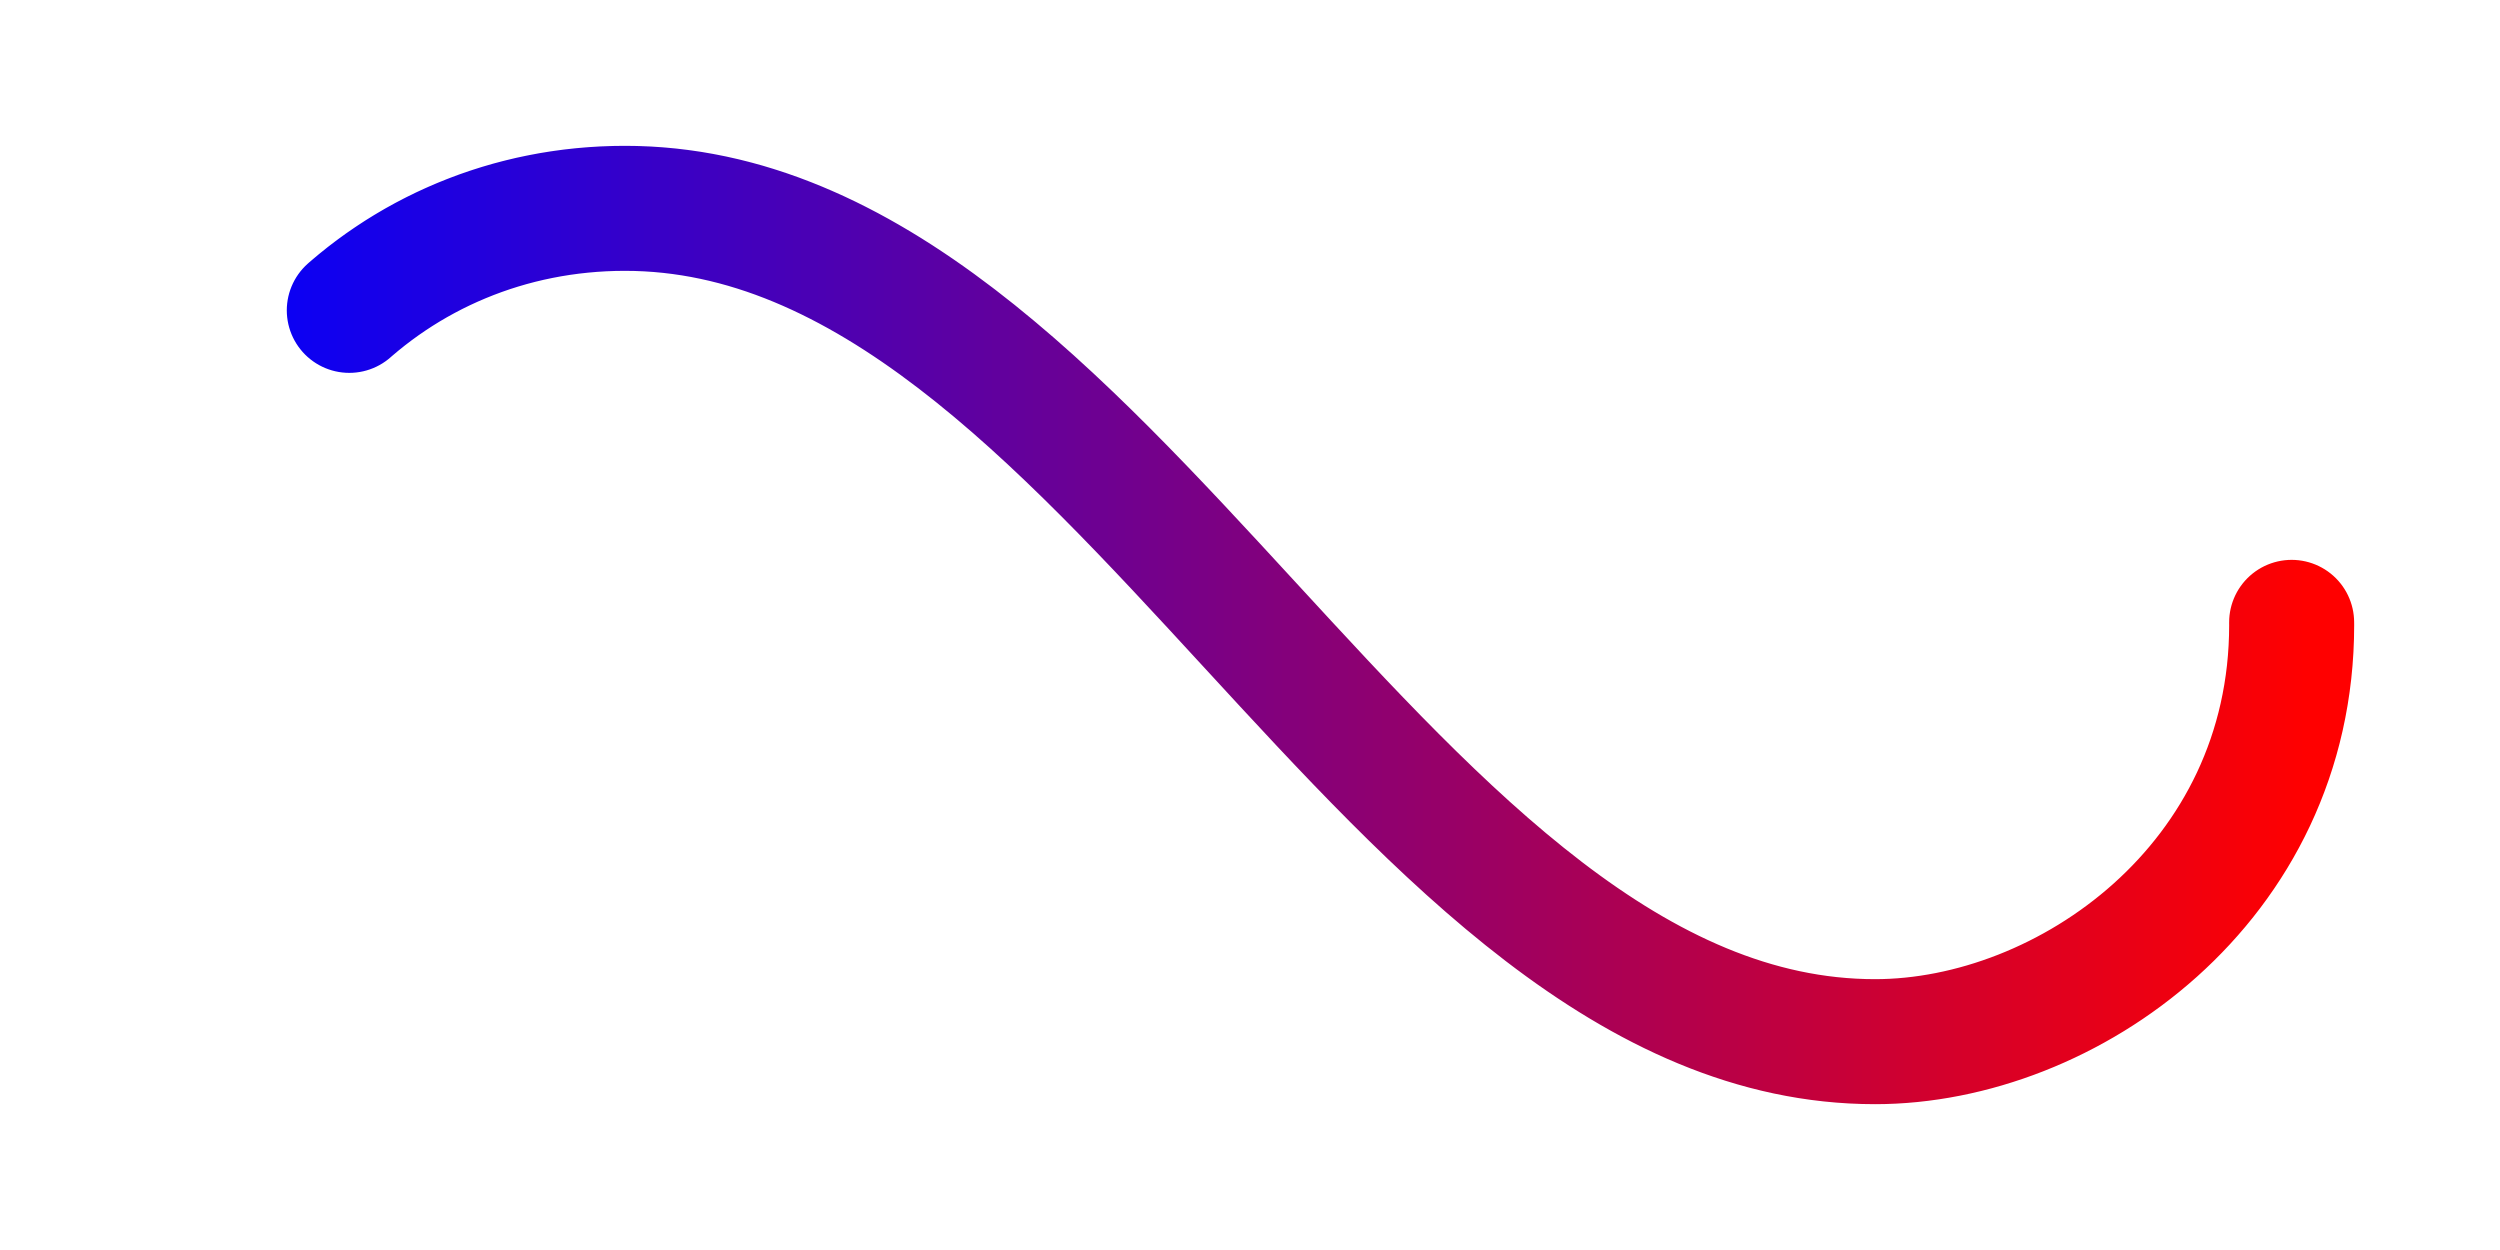 ﻿<svg xmlns='http://www.w3.org/2000/svg' viewBox='0 0 300 150'><defs><linearGradient id='colorGradient' x1='0%' y1='0%' x2='100%' y2='0%'><stop offset='0%' stop-color='blue'><animate attributeName='stop-color' values='blue;red' dur='4s' repeatCount='indefinite'/></stop><stop offset='100%' stop-color='red'><animate attributeName='stop-color' values='red;blue' dur='4s' repeatCount='indefinite'/></stop></linearGradient></defs><path fill='none' stroke='url(#colorGradient)' stroke-width='15' stroke-linecap='round' stroke-dasharray='300 385' stroke-dashoffset='0' d='M275 75c0 31-27 50-50 50-58 0-92-100-150-100-28 0-50 22-50 50s23 50 50 50c58 0 92-100 150-100 24 0 50 19 50 50'><animate attributeName='stroke-dashoffset' calcMode='spline' dur='4s' values='685;-685' keySplines='0 0 1 1' repeatCount='indefinite'></animate></path></svg>